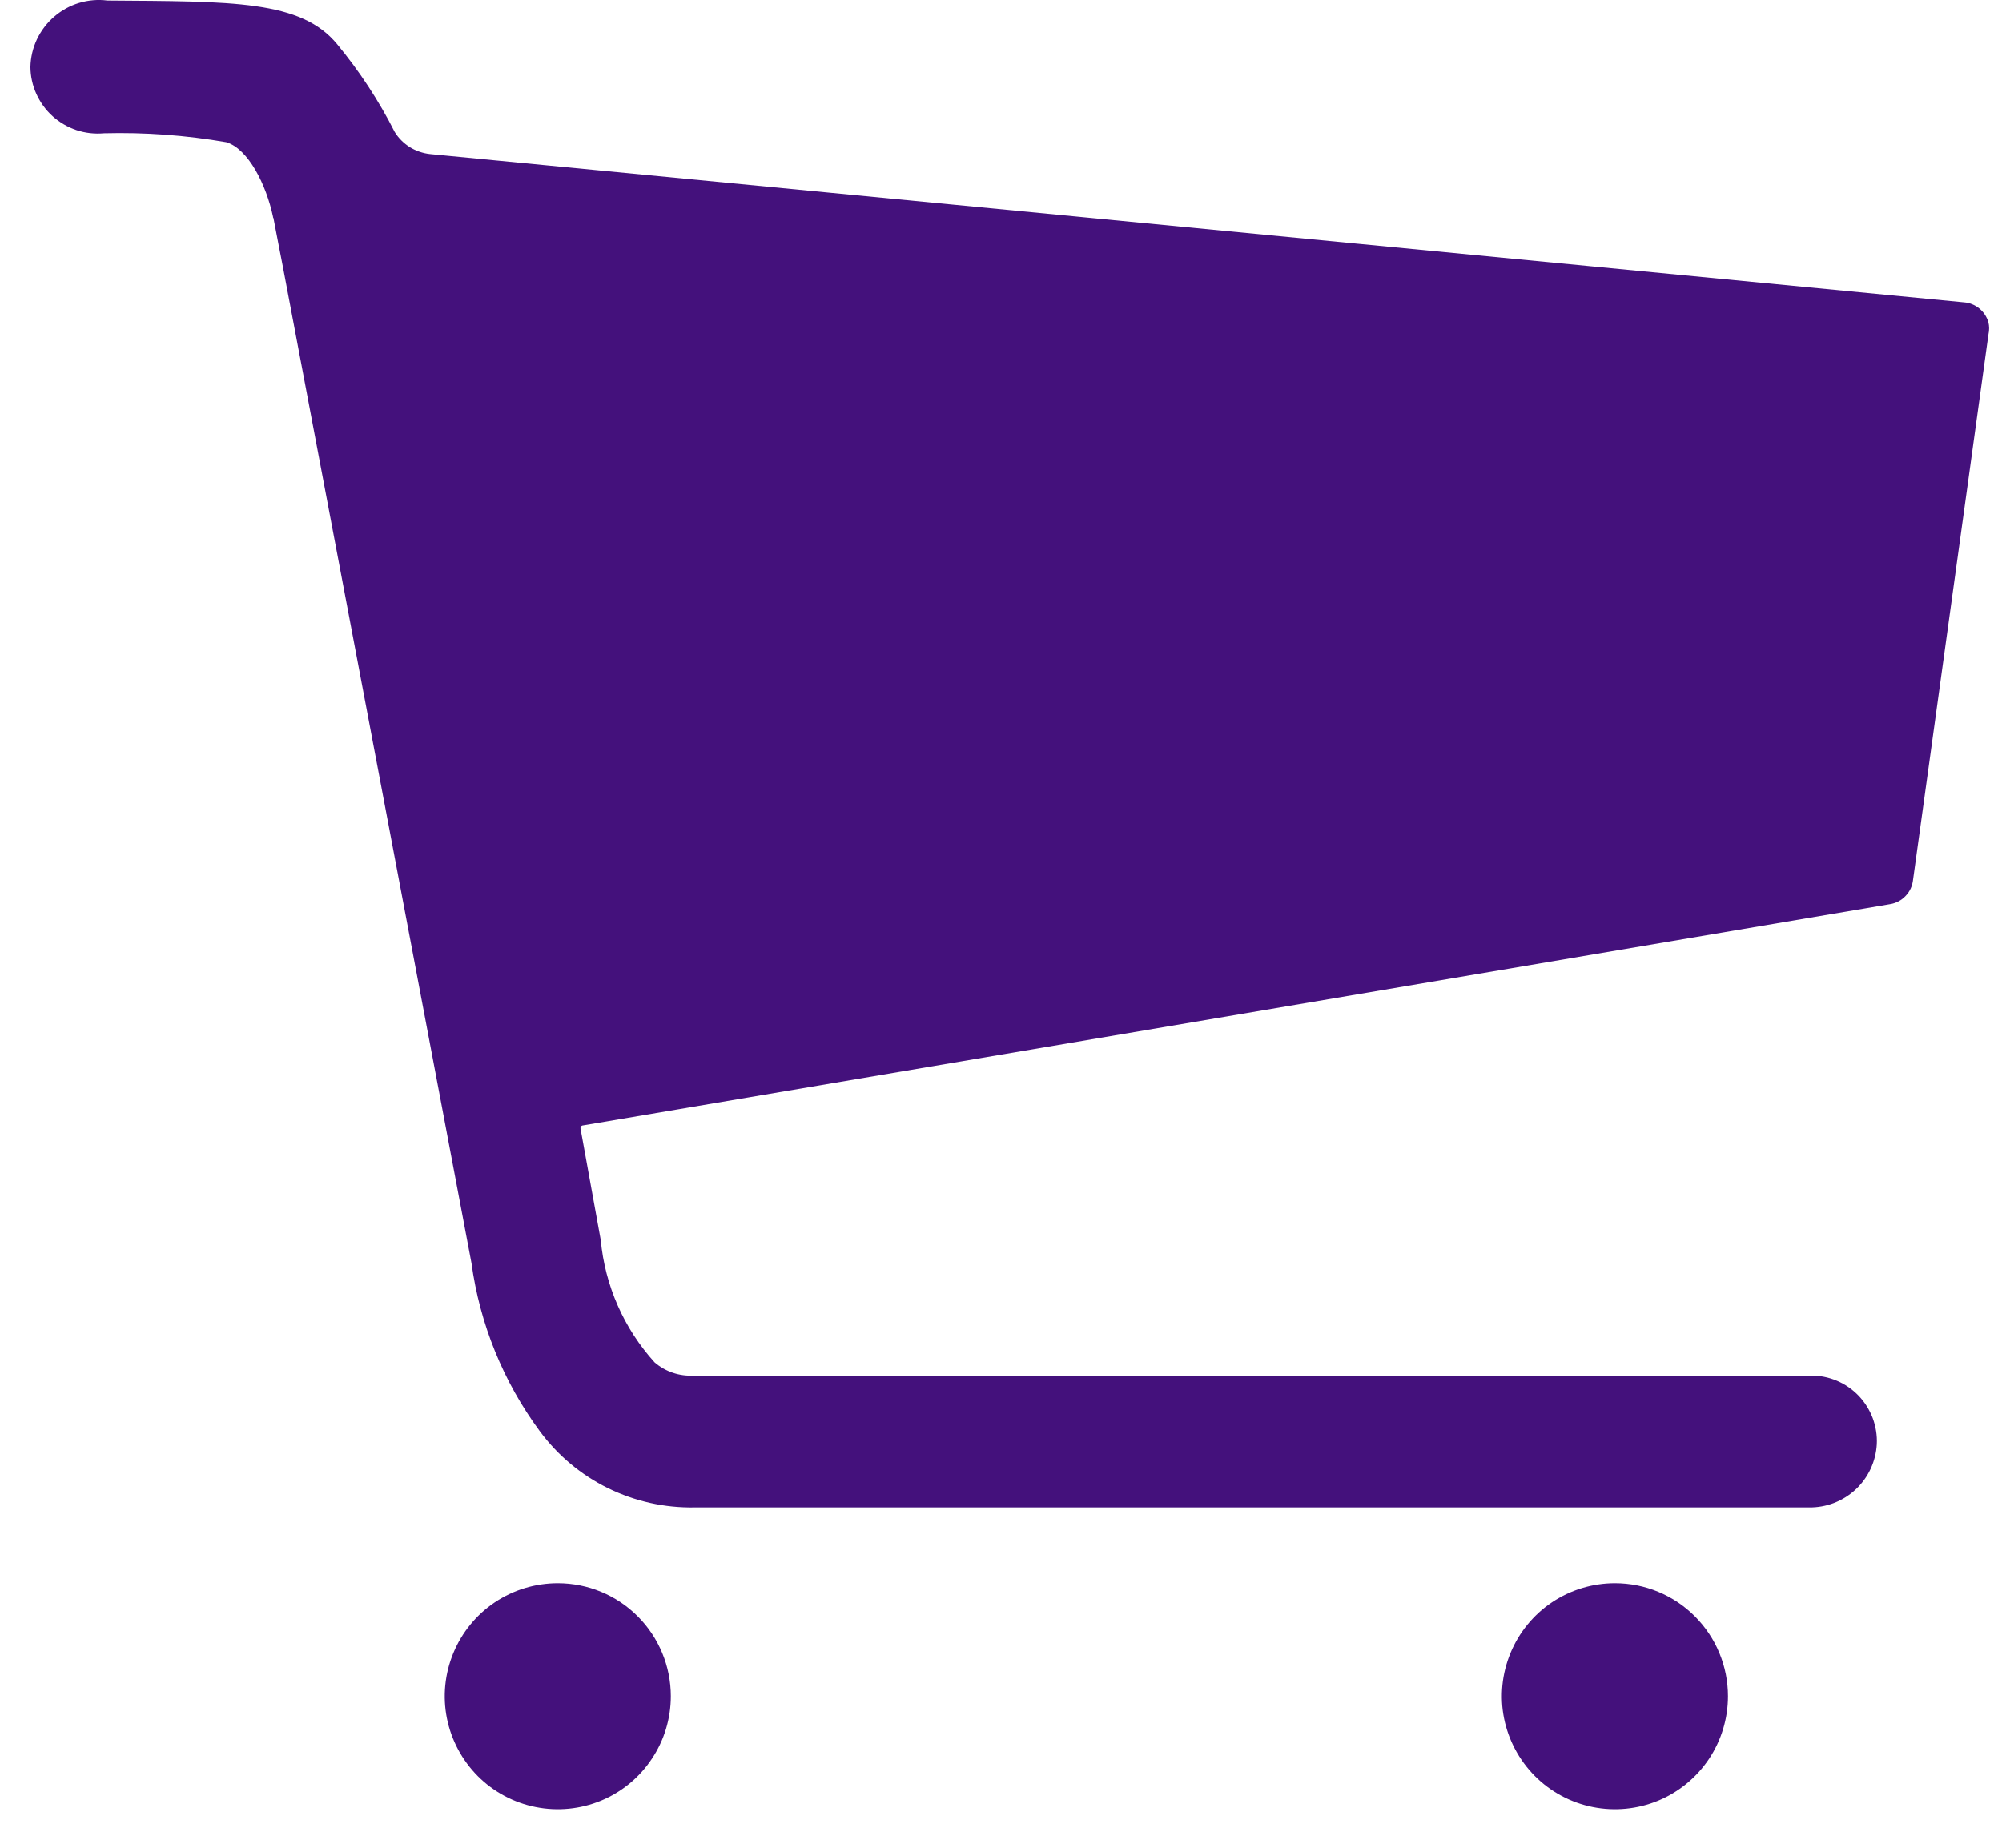 <svg width="26" height="24" viewBox="0 0 26 24" fill="none" xmlns="http://www.w3.org/2000/svg">
<path d="M8.712 22.032C8.712 22.322 8.626 22.606 8.464 22.847C8.303 23.089 8.074 23.277 7.806 23.388C7.537 23.499 7.242 23.528 6.957 23.471C6.673 23.415 6.411 23.275 6.206 23.07C6.001 22.864 5.861 22.603 5.804 22.318C5.747 22.033 5.777 21.738 5.888 21.47C5.999 21.202 6.187 20.972 6.428 20.811C6.67 20.65 6.954 20.564 7.244 20.564C7.633 20.564 8.007 20.718 8.282 20.994C8.557 21.269 8.712 21.642 8.712 22.032Z" fill="#44117C"/>
<path d="M22.441 22.032C22.441 22.322 22.355 22.606 22.194 22.847C22.032 23.089 21.803 23.277 21.535 23.388C21.266 23.499 20.971 23.528 20.686 23.471C20.402 23.415 20.14 23.275 19.935 23.07C19.73 22.864 19.59 22.603 19.533 22.318C19.476 22.033 19.506 21.738 19.617 21.47C19.728 21.202 19.916 20.972 20.157 20.811C20.399 20.65 20.683 20.564 20.973 20.564C21.362 20.564 21.736 20.718 22.011 20.994C22.286 21.269 22.441 21.642 22.441 22.032Z" fill="#44117C"/>
<path d="M25.823 4.184C25.802 4.114 25.761 4.052 25.704 4.006C25.647 3.96 25.578 3.932 25.505 3.927L5.585 2.001C5.492 1.991 5.402 1.96 5.322 1.911C5.243 1.861 5.175 1.794 5.126 1.714C4.92 1.308 4.67 0.927 4.38 0.576C3.909 0.001 3.022 0.019 1.395 0.007C1.272 -0.009 1.146 0.002 1.027 0.038C0.908 0.074 0.798 0.135 0.704 0.216C0.61 0.297 0.534 0.397 0.48 0.51C0.427 0.622 0.398 0.744 0.395 0.869C0.396 0.99 0.422 1.109 0.472 1.219C0.522 1.329 0.593 1.428 0.683 1.509C0.773 1.59 0.878 1.651 0.993 1.69C1.107 1.728 1.229 1.742 1.349 1.731C1.882 1.717 2.414 1.756 2.939 1.847C3.226 1.933 3.459 2.404 3.545 2.813C3.545 2.816 3.545 2.819 3.546 2.822C3.547 2.826 3.549 2.828 3.551 2.831C3.563 2.904 3.673 3.455 3.673 3.461L6.123 16.405C6.231 17.196 6.536 17.947 7.01 18.589C7.242 18.903 7.545 19.157 7.895 19.329C8.246 19.501 8.632 19.587 9.022 19.58H23.493C23.717 19.583 23.934 19.5 24.099 19.347C24.263 19.194 24.361 18.984 24.374 18.76C24.38 18.644 24.361 18.529 24.321 18.42C24.28 18.312 24.218 18.213 24.138 18.129C24.058 18.046 23.962 17.979 23.855 17.934C23.748 17.889 23.634 17.866 23.518 17.867H9.01C8.825 17.878 8.643 17.817 8.502 17.696C8.103 17.256 7.857 16.698 7.802 16.106L7.539 14.656C7.538 14.648 7.54 14.64 7.544 14.633C7.549 14.626 7.555 14.621 7.563 14.619L24.545 11.744C24.623 11.732 24.695 11.694 24.749 11.636C24.804 11.579 24.837 11.505 24.845 11.426L25.824 4.343C25.836 4.29 25.836 4.236 25.823 4.184Z" fill="#44117C"/>
</svg>

